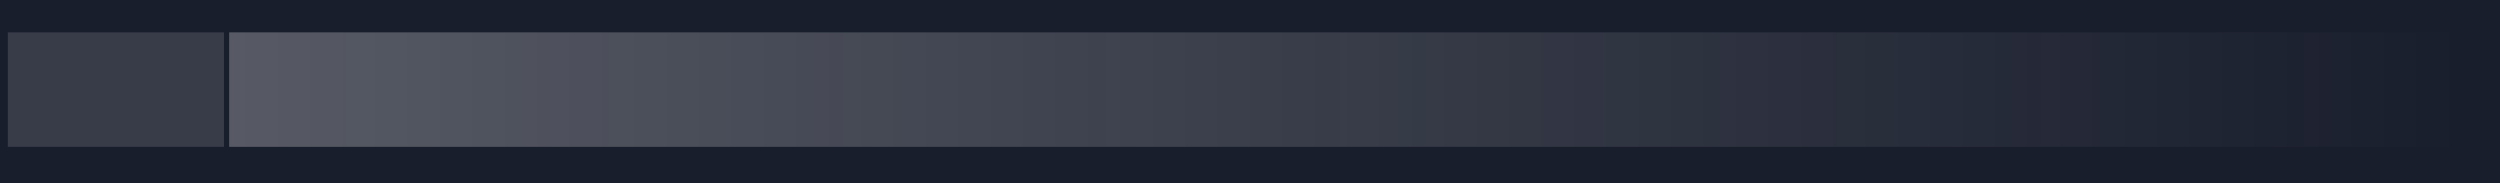 <svg id="图层_1" data-name="图层 1" xmlns="http://www.w3.org/2000/svg" xmlns:xlink="http://www.w3.org/1999/xlink" viewBox="0 0 1920 140.78"><rect x="0" y="0" width="1920" height="140.78" fill="#808080" stroke="none"/><defs><style>.cls-1{fill:#191e2d;}.cls-2{fill:url(#未命名的渐变_86);}.cls-3{fill:#f4f4f4;opacity:0.14;}</style><linearGradient id="未命名的渐变_86" x1="176" y1="68.81" x2="1893" y2="68.81" gradientUnits="userSpaceOnUse"><stop offset="0" stop-color="#e6e6e6" stop-opacity="0.3"/><stop offset="1" stop-color="#e6e6e6" stop-opacity="0"/></linearGradient></defs><title>大屏 小配件nnn</title><rect class="cls-1" width="1920" height="140.78" transform="translate(1920 140.78) rotate(180)"/><rect class="cls-2" x="176" y="24.85" width="1717" height="87.93"/><rect class="cls-3" x="6" y="24.85" width="166" height="87.93"/></svg>
